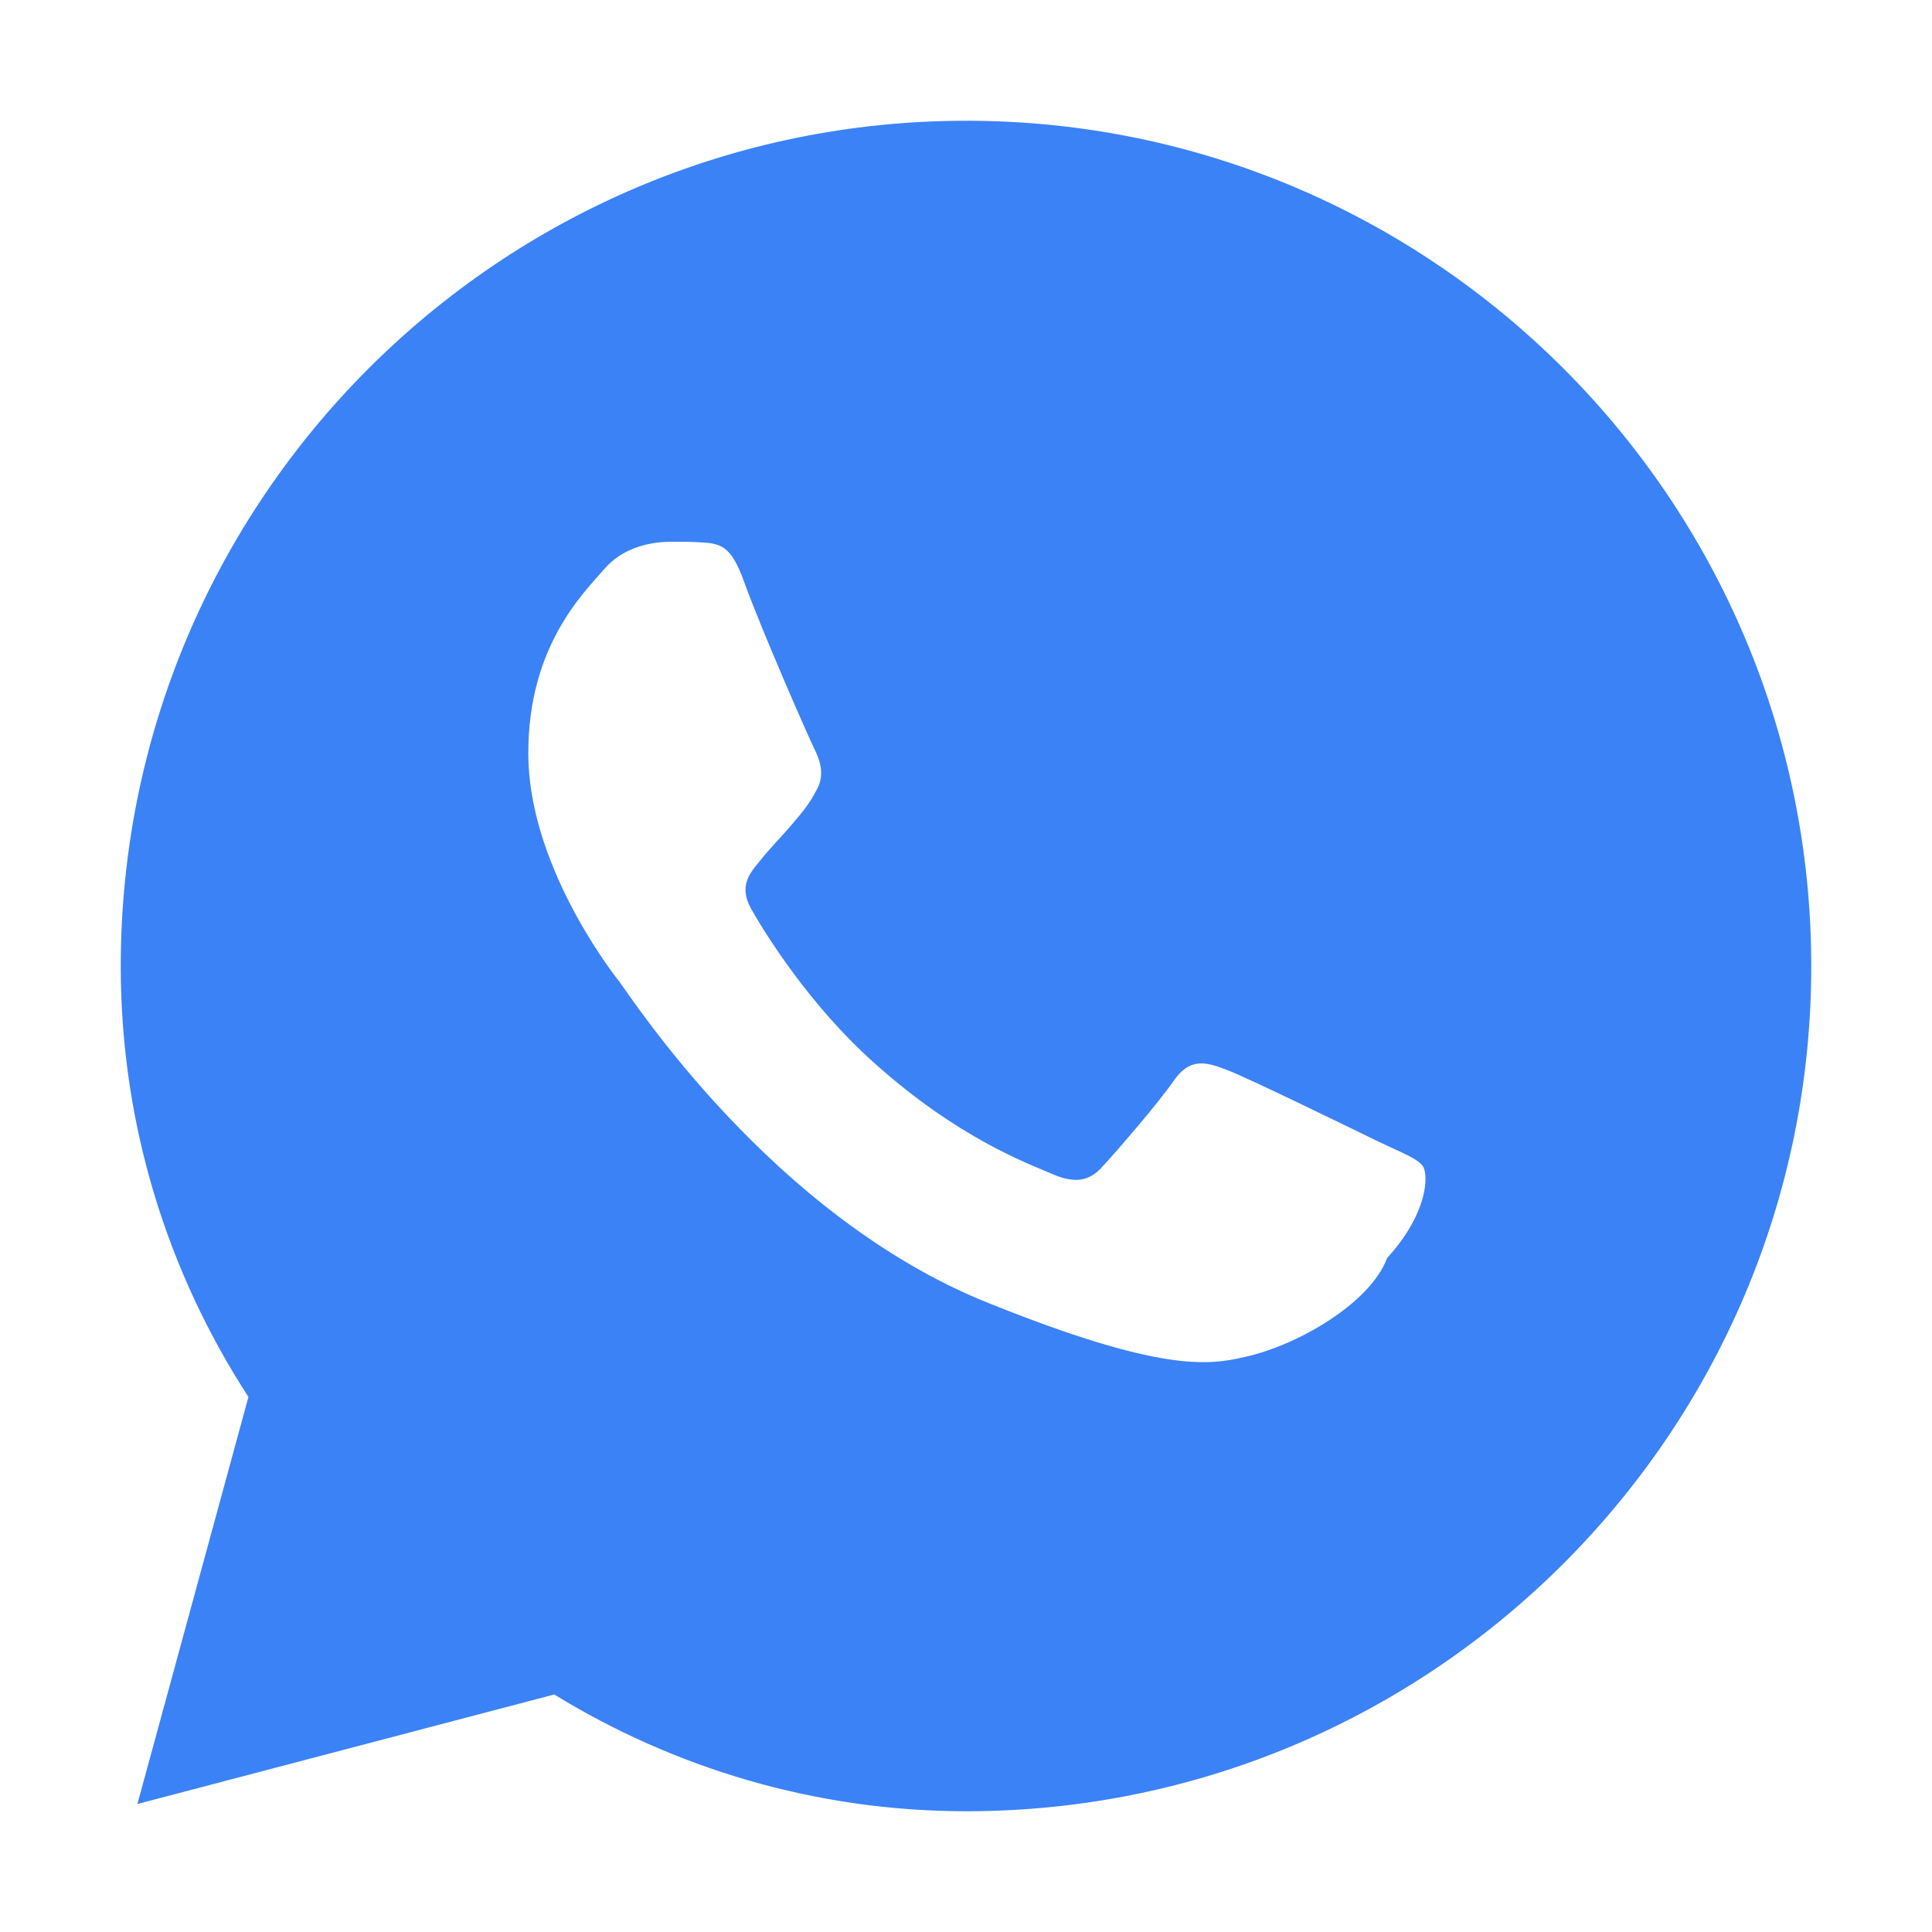 <svg width="32" height="32" viewBox="0 0 32 32" fill="none" xmlns="http://www.w3.org/2000/svg">
  <path d="M16.004 2C8.276 2 2 8.276 2 16.004C2 18.632 2.776 21.075 4.115 23.138L2.276 29.88L9.18 28.066C11.152 29.276 13.491 30 16.004 30C23.724 30 30 23.724 30 16.004C30 8.276 23.724 2 16.004 2ZM22.976 20.836C22.696 21.587 21.486 22.288 20.61 22.477C20.009 22.617 19.216 22.724 16.383 21.587C12.774 20.148 10.435 16.482 10.246 16.243C10.057 16.004 8.75 14.265 8.75 12.476C8.75 10.687 9.678 9.812 10.009 9.425C10.298 9.089 10.727 8.973 11.122 8.973C11.288 8.973 11.454 8.973 11.587 8.982C11.933 9.002 12.105 9.021 12.328 9.645C12.607 10.421 13.392 12.21 13.483 12.393C13.575 12.575 13.667 12.821 13.534 13.067C13.409 13.313 13.301 13.438 13.118 13.654C12.935 13.87 12.762 14.036 12.579 14.269C12.413 14.468 12.23 14.684 12.446 15.062C12.662 15.441 13.392 16.635 14.479 17.605C15.884 18.865 17.044 19.277 17.423 19.443C17.802 19.609 18.048 19.567 18.264 19.318C18.496 19.069 19.181 18.276 19.443 17.898C19.706 17.519 19.969 17.585 20.314 17.718C20.667 17.85 22.456 18.727 22.835 18.91C23.214 19.093 23.477 19.185 23.568 19.318C23.66 19.452 23.66 20.085 22.976 20.836Z" fill="#3B82F6"/>
</svg> 